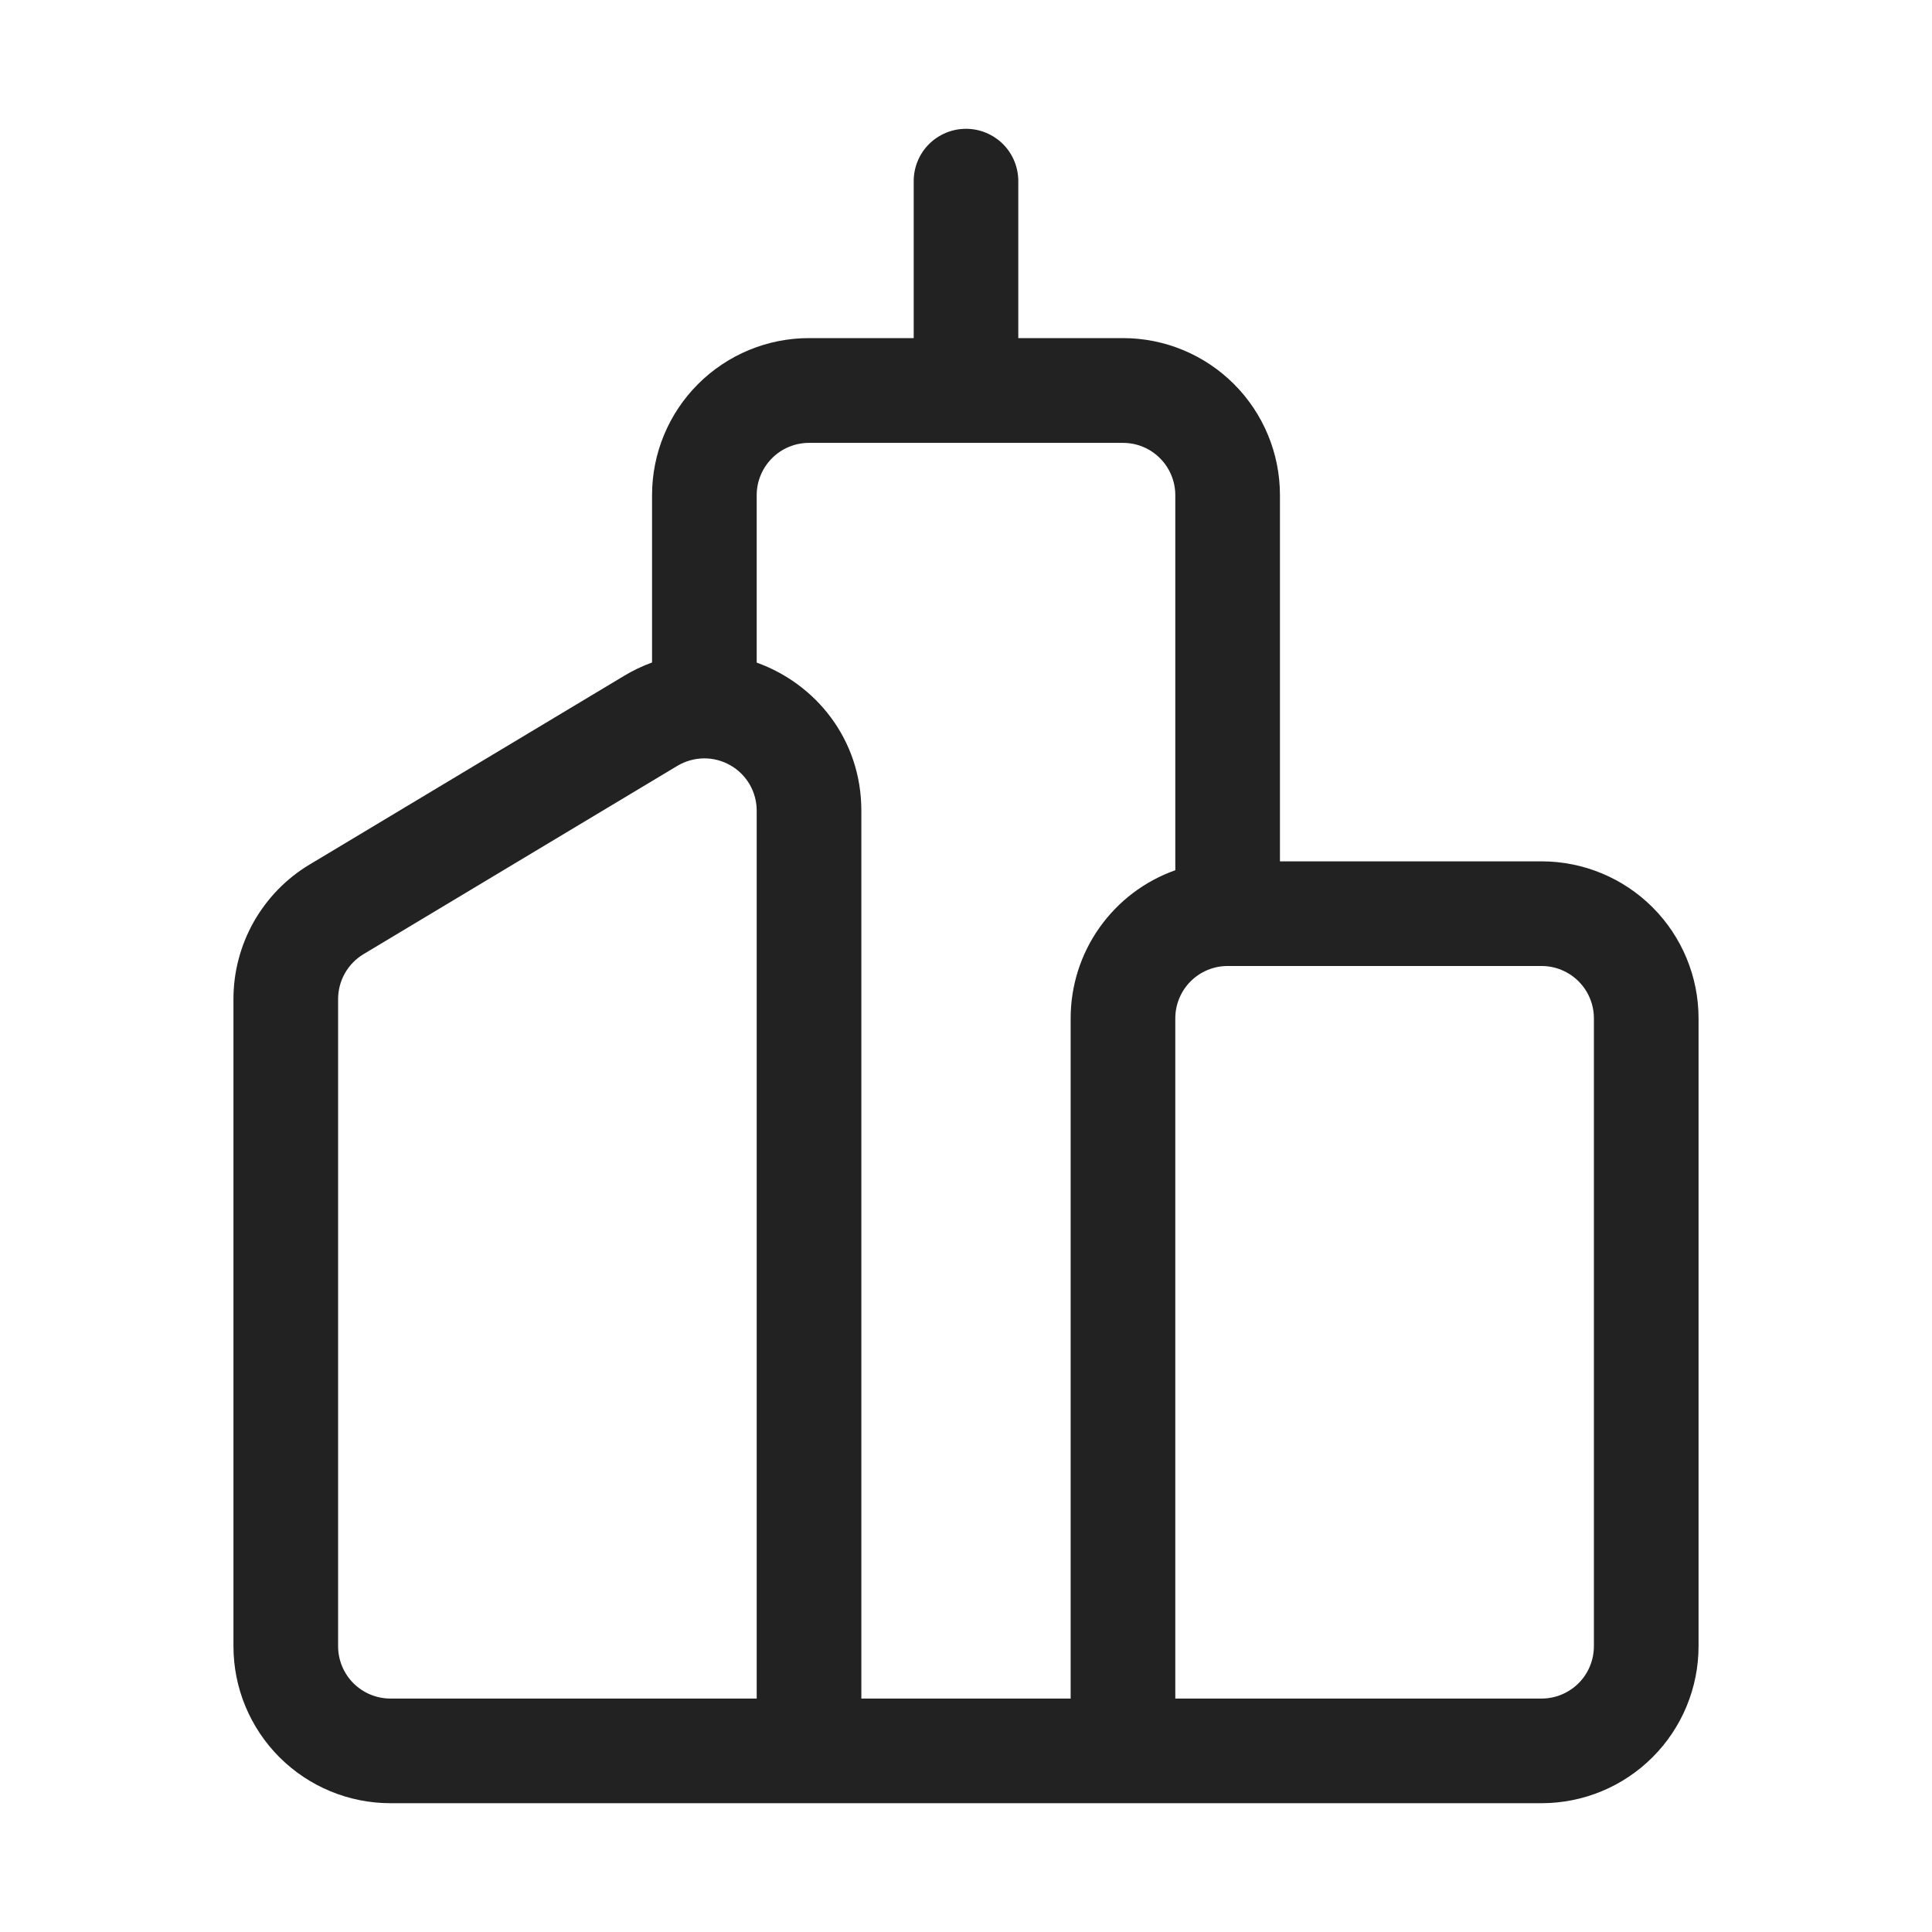 <svg width="30" height="30" viewBox="0 0 30 30" fill="none" xmlns="http://www.w3.org/2000/svg">
<path d="M15 2C15.216 2 15.422 2.086 15.575 2.238C15.727 2.39 15.812 2.597 15.812 2.812V5.25H17.438C18.084 5.25 18.704 5.507 19.161 5.964C19.618 6.421 19.875 7.041 19.875 7.688V13.375H23.938C24.584 13.375 25.204 13.632 25.661 14.089C26.118 14.546 26.375 15.166 26.375 15.812V25.562C26.375 26.209 26.118 26.829 25.661 27.286C25.204 27.743 24.584 28 23.938 28H6.062C5.416 28 4.796 27.743 4.339 27.286C3.882 26.829 3.625 26.209 3.625 25.562V15.514C3.625 15.093 3.734 14.679 3.941 14.313C4.149 13.947 4.447 13.64 4.808 13.424L9.683 10.499C9.823 10.414 9.971 10.343 10.125 10.287V7.688C10.125 7.041 10.382 6.421 10.839 5.964C11.296 5.507 11.916 5.25 12.562 5.25H14.188V2.812C14.188 2.597 14.273 2.39 14.425 2.238C14.578 2.086 14.784 2 15 2ZM11.75 10.289C12.665 10.617 13.375 11.479 13.375 12.588V26.375H16.625V15.812C16.625 15.308 16.781 14.816 17.072 14.405C17.363 13.993 17.775 13.681 18.25 13.513V7.689C18.25 7.474 18.164 7.267 18.012 7.115C17.86 6.962 17.653 6.877 17.438 6.877H12.562C12.347 6.877 12.14 6.962 11.988 7.115C11.836 7.267 11.75 7.474 11.75 7.689V10.289ZM19.062 15C18.847 15 18.64 15.086 18.488 15.238C18.336 15.39 18.25 15.597 18.25 15.812V26.375H23.938C24.153 26.375 24.36 26.289 24.512 26.137C24.664 25.985 24.75 25.778 24.75 25.562V15.812C24.75 15.597 24.664 15.39 24.512 15.238C24.36 15.086 24.153 15 23.938 15H19.062ZM10.52 11.891L5.645 14.816C5.524 14.889 5.424 14.991 5.355 15.114C5.286 15.236 5.25 15.374 5.25 15.515V25.562C5.25 25.778 5.336 25.985 5.488 26.137C5.64 26.289 5.847 26.375 6.062 26.375H11.75V12.588C11.75 12.445 11.712 12.304 11.64 12.179C11.567 12.055 11.463 11.952 11.338 11.882C11.213 11.811 11.071 11.774 10.928 11.776C10.784 11.778 10.643 11.818 10.52 11.891Z" fill="#222222"/>
</svg>
